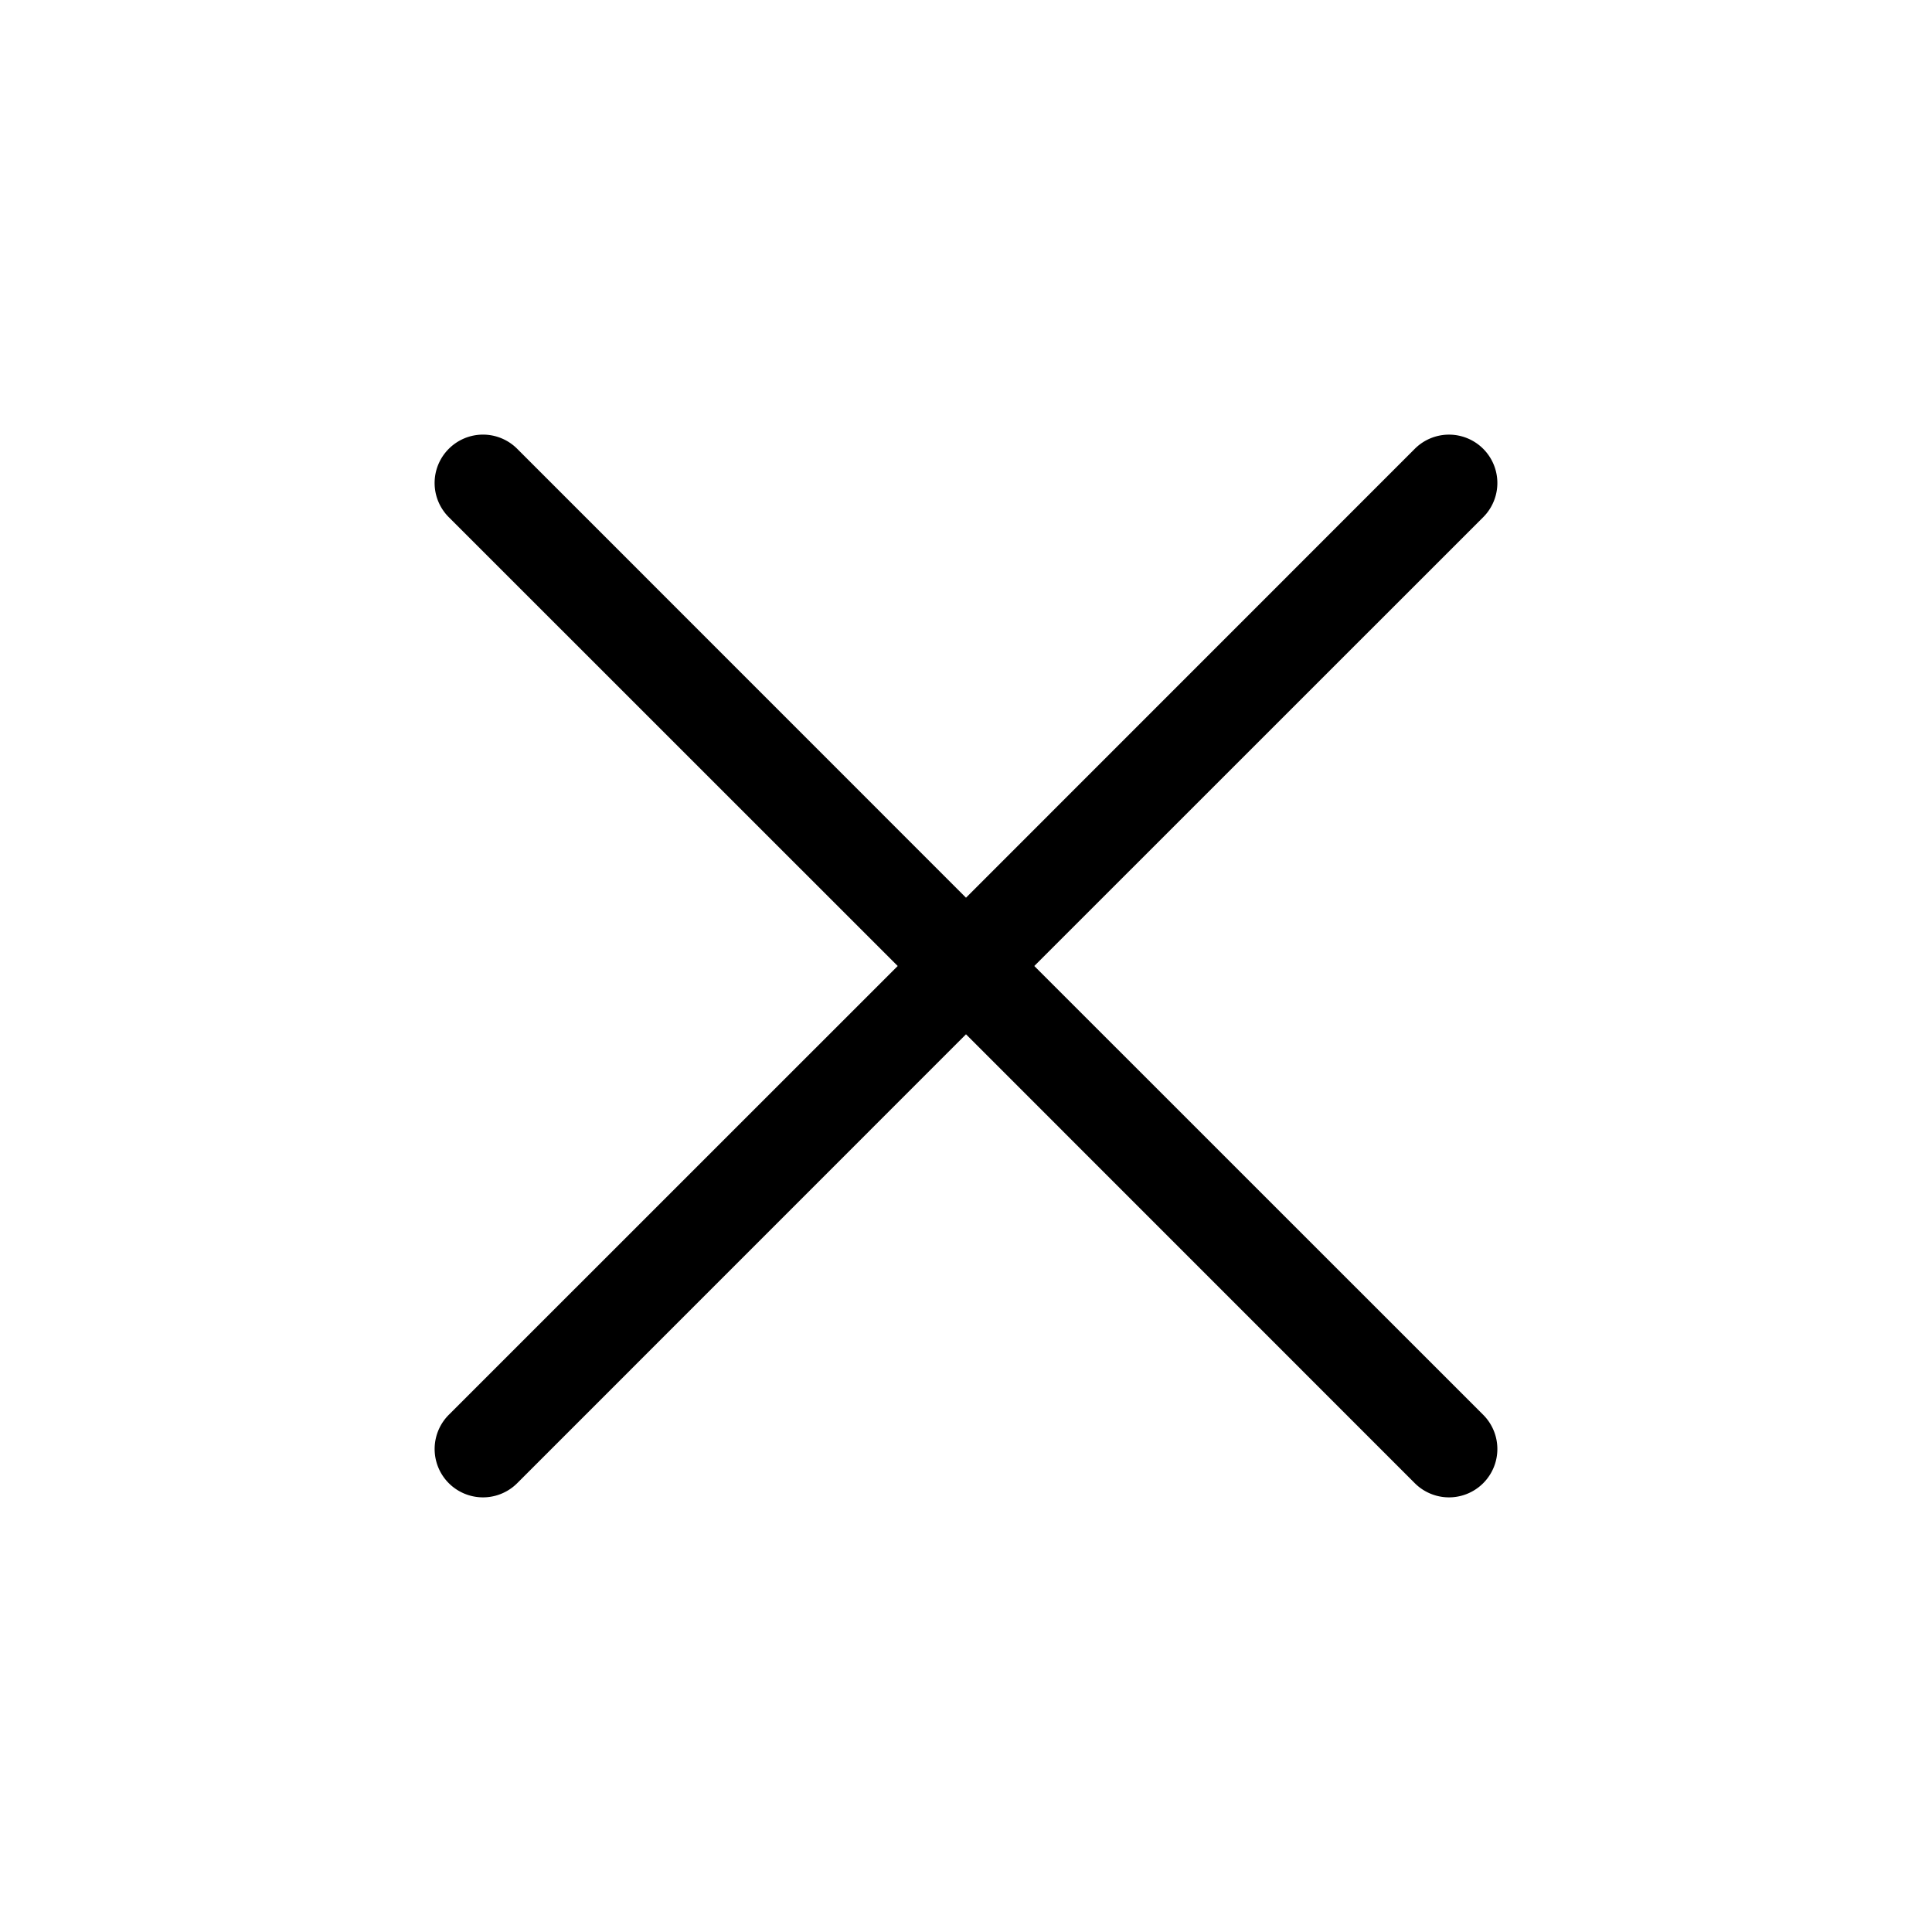 <svg xmlns="http://www.w3.org/2000/svg" fill="none" viewBox="0 0 20 20"><path fill="currentColor" fill-rule="evenodd" d="M4.646 4.646a.5.5 0 0 1 .708 0L10 9.293l4.646-4.647a.5.5 0 0 1 .708.708L10.707 10l4.647 4.646a.5.5 0 0 1-.708.708L10 10.707l-4.646 4.647a.5.5 0 0 1-.708-.708L9.293 10 4.646 5.354a.5.5 0 0 1 0-.708Z" clip-rule="evenodd"/></svg>